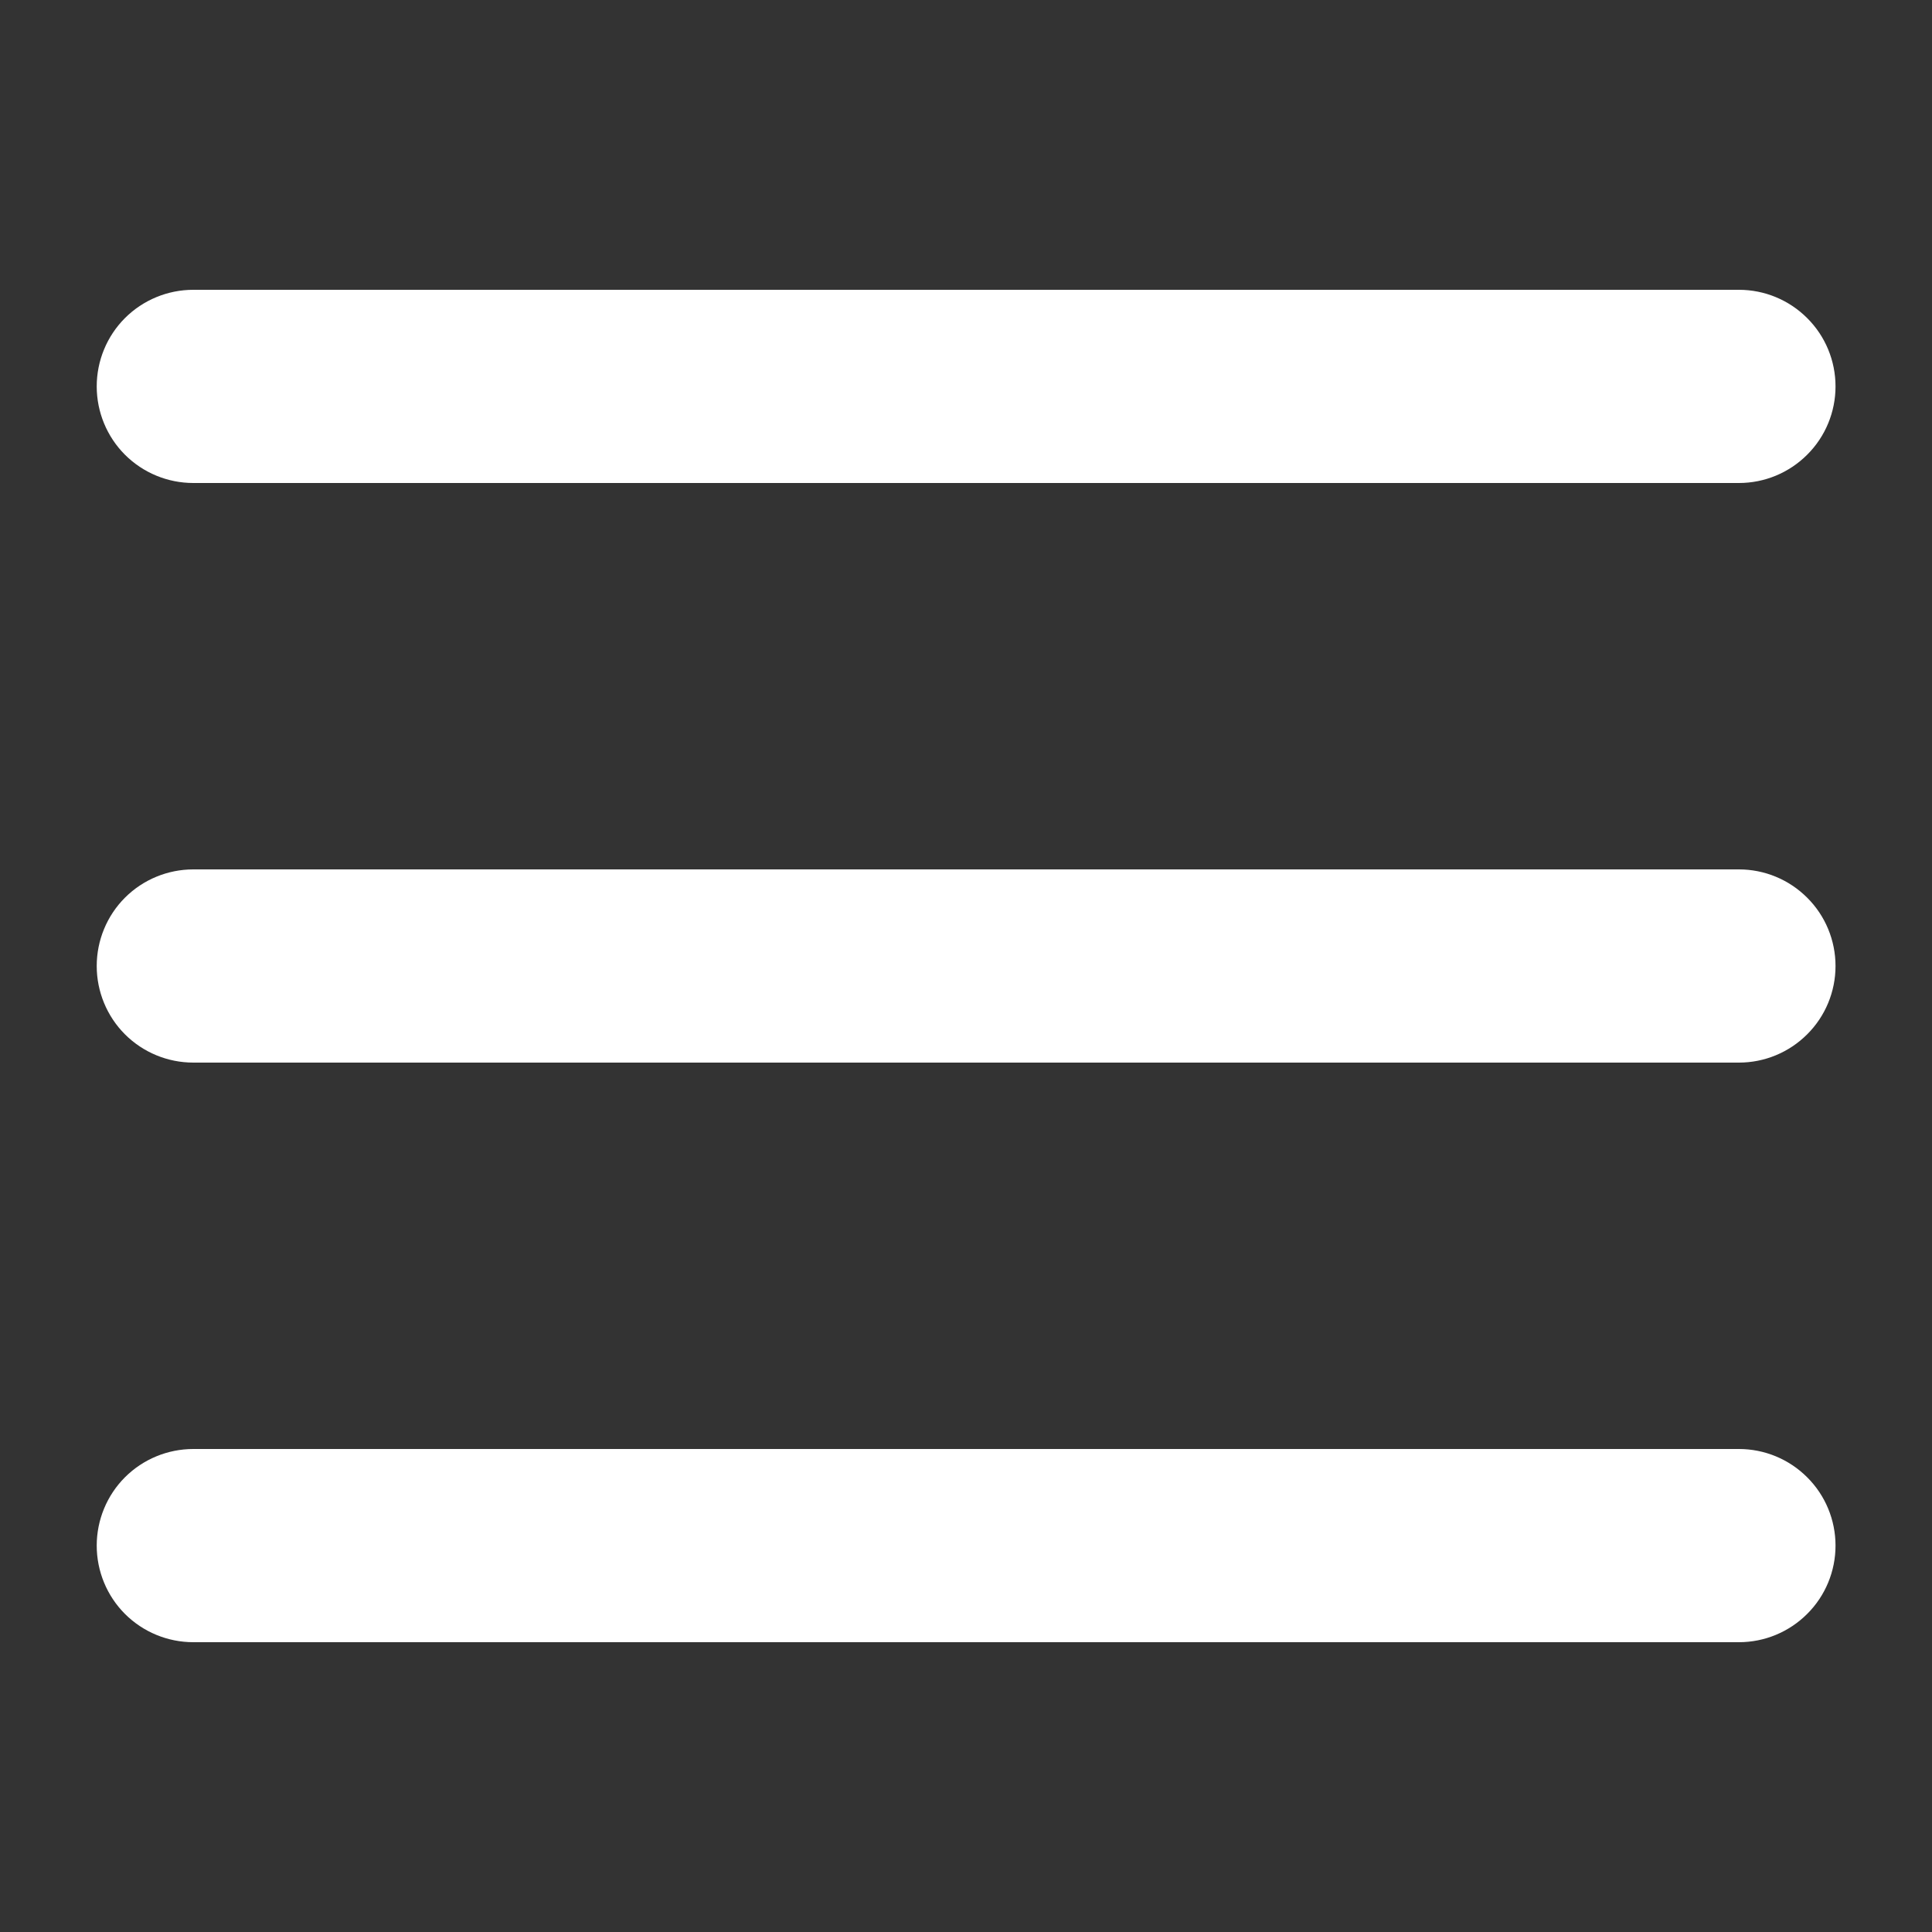 <svg width="16" height="16" viewBox="0 0 16 16" fill="none" xmlns="http://www.w3.org/2000/svg">
<rect x="0" y="0" width="16" height="16" fill="#333333" stroke="none"/>
<path fill-rule="evenodd" clip-rule="evenodd" d="M15.201 3.2C15.201 3.412 15.117 3.616 14.966 3.766C14.816 3.916 14.613 4 14.401 4H1.601C1.389 4 1.185 3.916 1.035 3.766C0.885 3.616 0.801 3.412 0.801 3.2C0.801 2.988 0.885 2.784 1.035 2.634C1.185 2.484 1.389 2.4 1.601 2.4H14.401C14.613 2.4 14.816 2.484 14.966 2.634C15.117 2.784 15.201 2.988 15.201 3.2ZM15.201 8C15.201 8.212 15.117 8.416 14.966 8.566C14.816 8.716 14.613 8.8 14.401 8.8H1.601C1.389 8.8 1.185 8.716 1.035 8.566C0.885 8.416 0.801 8.212 0.801 8C0.801 7.788 0.885 7.584 1.035 7.434C1.185 7.284 1.389 7.2 1.601 7.2H14.401C14.613 7.2 14.816 7.284 14.966 7.434C15.117 7.584 15.201 7.788 15.201 8ZM14.401 13.6C14.613 13.6 14.816 13.516 14.966 13.366C15.117 13.216 15.201 13.012 15.201 12.8C15.201 12.588 15.117 12.384 14.966 12.234C14.816 12.084 14.613 12 14.401 12H1.601C1.389 12 1.185 12.084 1.035 12.234C0.885 12.384 0.801 12.588 0.801 12.8C0.801 13.012 0.885 13.216 1.035 13.366C1.185 13.516 1.389 13.6 1.601 13.6H14.401Z" fill="white"/>
</svg>
